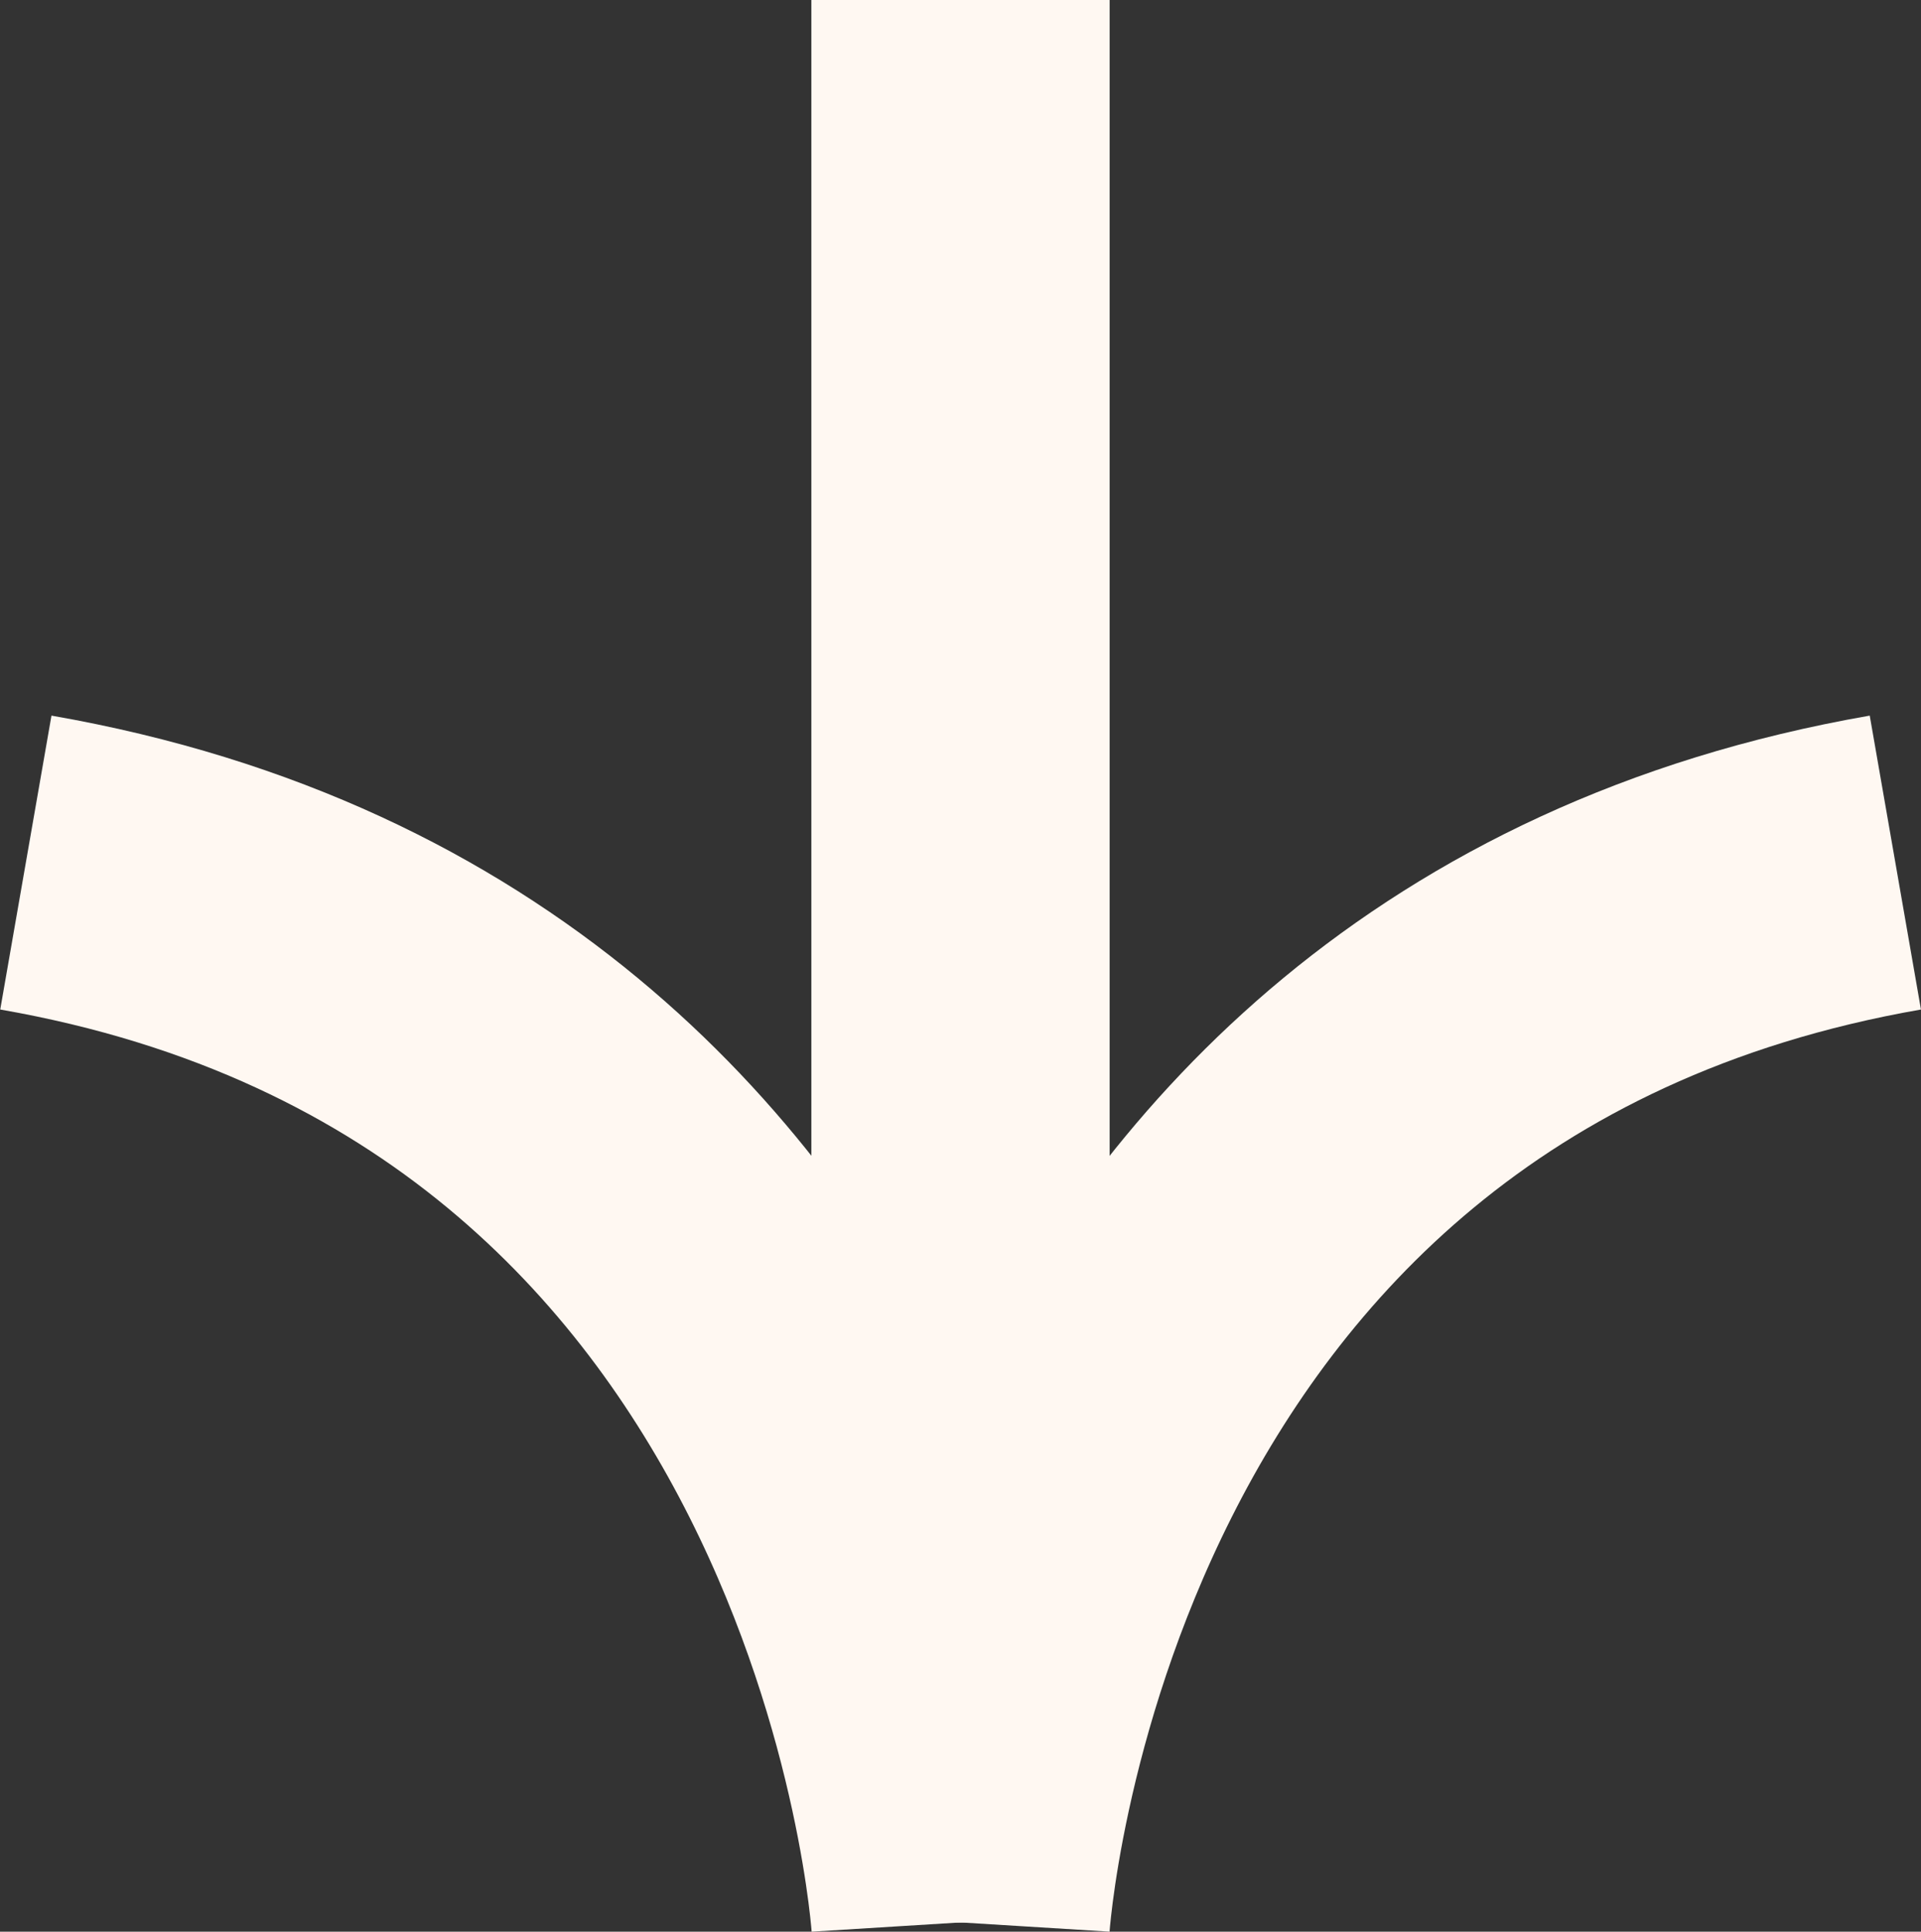 <svg xmlns="http://www.w3.org/2000/svg" width="19.32" height="19.425" viewBox="0 0 19.32 19.425">
  <rect x="0" y="0" width="19.32" height="19.425" fill="#333333" stroke="none"/>
  <g id="Group_117" data-name="Group 117" transform="translate(0.258 -41.537)">
    <g id="Group_13" data-name="Group 13" transform="translate(18.804 50.211) rotate(90)">
      <path id="Path_261" data-name="Path 261" d="M10.658,9.4S1.54,8.836,0,0" transform="translate(0 0)" fill="none" stroke="#fff8f2" stroke-width="3"/>
    </g>
    <g id="Group_16" data-name="Group 16" transform="translate(9.402 41.537) rotate(90)">
      <line id="Line_59" data-name="Line 59" x2="19.332" transform="translate(0 0)" fill="none" stroke="#fff8f2" stroke-width="3"/>
    </g>
    <g id="Group_33" data-name="Group 33" transform="translate(9.402 50.211) rotate(90)">
      <path id="Path_261-2" data-name="Path 261" d="M10.658,0S1.54.566,0,9.4" transform="translate(0 0)" fill="none" stroke="#fff8f2" stroke-width="3"/>
    </g>
  </g>
</svg>
